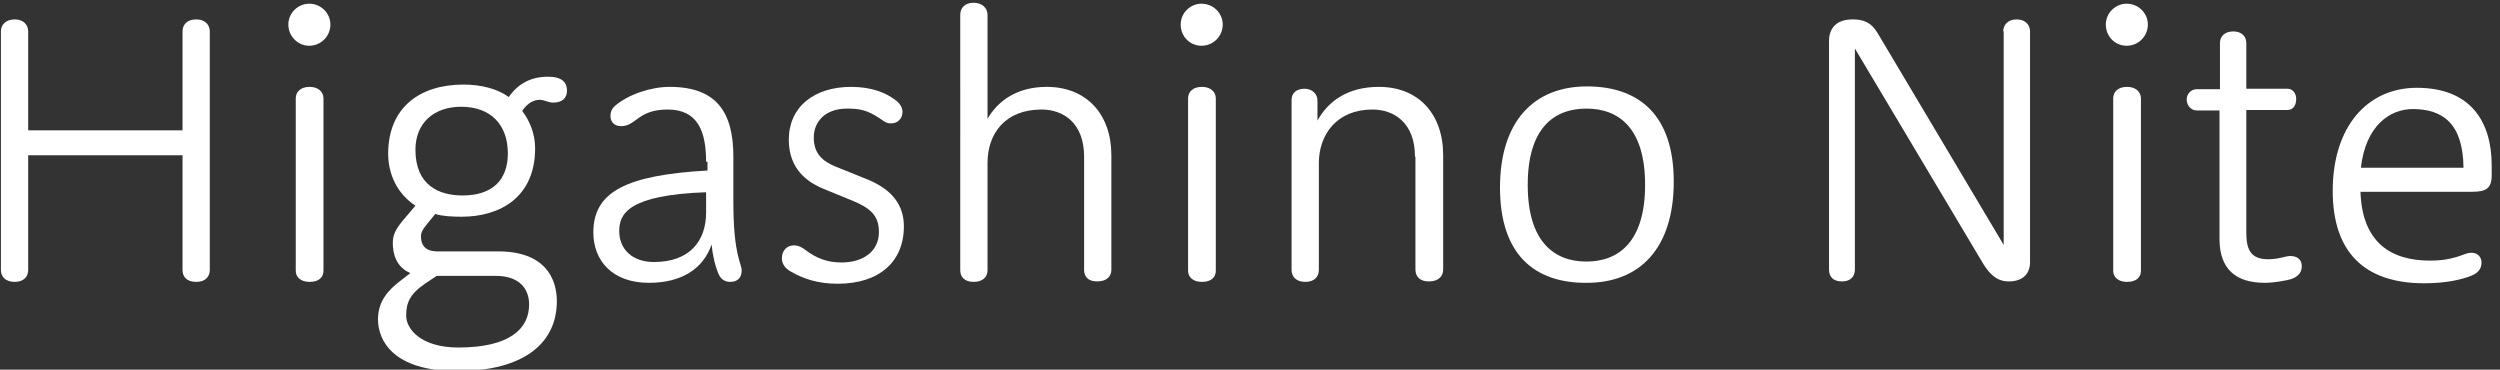 <?xml version="1.0" encoding="utf-8"?>
<!-- Generator: Adobe Illustrator 19.1.0, SVG Export Plug-In . SVG Version: 6.00 Build 0)  -->
<svg version="1.1" id="レイヤー_1" xmlns="http://www.w3.org/2000/svg" xmlns:xlink="http://www.w3.org/1999/xlink" x="0px"
	 y="0px" width="541px" height="80px" viewBox="0 0 541 80" style="enable-background:new 0 0 541 80;" xml:space="preserve">
<rect x="0" y="0" width="541" height="80" fill="#333333" stroke="none"/>
<style type="text/css">
	.st0{fill:#FFFFFF;}
</style>
<g>
	<path class="st0" d="M0.2,6.8c0-1.4,1-2.6,3-2.6c1.9,0,2.9,1.2,2.9,2.6v21.4h33.4V6.8c0-1.4,0.9-2.6,3-2.6c1.9,0,2.9,1.2,2.9,2.6
		v51.6c0,1.5-1,2.6-2.9,2.6c-2.1,0-3-1.1-3-2.6V33.6H6.1v24.8c0,1.5-1,2.6-2.9,2.6c-2,0-3-1.1-3-2.6V6.8z"/>
	<path class="st0" d="M62.4,5.3c0-2.5,2.1-4.5,4.5-4.5c2.6,0,4.6,2.1,4.6,4.5c0,2.5-2,4.6-4.6,4.6C64.5,9.9,62.4,7.9,62.4,5.3z
		 M64,21.3c0-1.4,1-2.5,3-2.5c1.9,0,3,1.1,3,2.5v37.3c0,1.4-1,2.4-3,2.4c-1.9,0-3-1-3-2.4V21.3z"/>
	<path class="st0" d="M89.9,44.5C86,42,84,37.7,84,33.3c0-10.1,6.9-15,16.3-15c4,0,7.5,1,9.8,2.7c2-2.9,4.8-4.4,8.5-4.4
		c3.1,0,4.1,1.3,4.1,3c0,1.6-1,2.6-3,2.6c-1.1,0-1.9-0.6-2.9-0.6c-1.2,0-2.6,0.6-3.8,2.4c1.6,2.1,2.8,4.9,2.8,8.1
		c0,10.6-7.6,14.8-15.9,14.8c-1.9,0-4.2-0.1-5.7-0.6l-1.4,1.7c-1.3,1.6-1.7,2.2-1.7,3.2c0,0.9,0.2,3.2,3.5,3.2h13.2
		c10.1,0,12.7,5.8,12.7,10.8c0,8.8-6.8,15.1-21.6,15.1c-13.8,0-17.1-6.6-17.1-11.2c0-3.9,2.2-6.3,4.8-8.3l2.2-1.7
		c-3-1.3-3.8-4-3.8-6.6c0-2.3,1.2-3.7,3.9-6.8L89.9,44.5z M94.5,59.7l-2.4,1.6c-3.4,2.3-4.2,4.2-4.2,7c0,3,3.3,6.9,11.3,6.9
		c11,0,15.3-4,15.3-9.3c0-3.2-1.9-6.2-7.2-6.2H94.5z M89.9,32.4c0,7.7,5.1,9.9,10.2,9.9c6.4,0,9.8-3.3,9.8-9.1
		c0-6.2-3.7-10.1-10.1-10.1C93.9,23.1,89.9,26.6,89.9,32.4z"/>
	<path class="st0" d="M152.8,35c0-6.4-1.7-11.3-8.3-11.3c-6.5,0-6.8,3.6-10.1,3.6c-1.6,0-2.3-1.1-2.3-2.2c0-0.7,0.2-1.5,1-2.2
		c2.9-2.5,7.8-4.1,11.8-4.1c10.1,0,13.8,5.4,13.8,15.1v9.8c0,11.6,1.8,13.3,1.8,14.8c0,1.3-0.6,2.5-2.5,2.5c-0.8,0-1.9-0.3-2.5-1.7
		c-0.7-1.6-1.3-4-1.5-6.4c-1.9,5.4-6.6,8.3-13.6,8.3c-8,0-12-4.9-12-10.9c0-8.9,7.3-12.4,24.7-13.4V35z M152.8,41.6
		c-16.9,0.6-18.8,4.7-18.8,8.4c0,4,2.9,6.7,7.5,6.7c7.8,0,11.3-4.6,11.3-10.7V41.6z"/>
	<path class="st0" d="M178.3,40.9c-5.2-2.1-7.6-5.7-7.6-10.7c0-7,5.4-11.4,13.5-11.4c4.5,0,7.5,1.3,9.5,2.8c0.9,0.6,1.6,1.6,1.6,2.6
		c0,1.6-1.2,2.5-2.4,2.5c-0.8,0-1.2-0.1-2.4-1c-2.8-1.9-4.5-2.2-7.2-2.2c-4.7,0-7.2,2.8-7.2,6.3c0,3.5,2,5.1,4.6,6.2l7.2,2.9
		c5.2,2.2,7.7,5.5,7.7,10.1c0,7.7-5.4,12.4-14.3,12.4c-4.4,0-7.5-1.1-10.1-2.6c-1.3-0.7-2-1.7-2-2.9c0-1.7,1.1-2.8,2.6-2.8
		c1,0,1.9,0.5,2.5,1c2.5,1.9,4.9,2.7,7.8,2.7c4.7,0,8.1-2.4,8.1-6.6c0-3.6-1.9-5.2-5.8-6.8L178.3,40.9z"/>
	<path class="st0" d="M234.6,33.9c0-7.3-4.5-10.2-9.2-10.2c-7.9,0-11.7,5.2-11.7,11.6v23.2c0,1.4-1,2.5-3,2.5c-2,0-2.9-1.1-2.9-2.5
		V3.2c0-1.4,0.9-2.6,2.9-2.6c1.9,0,3,1.2,3,2.6v22.5c2.2-3.8,6.3-6.9,12.8-6.9c8.7,0,14,6,14,14.8v24.8c0,1.4-1,2.5-3.1,2.5
		c-2,0-2.8-1.1-2.8-2.5V33.9z"/>
	<path class="st0" d="M255.5,5.3c0-2.5,2.1-4.5,4.5-4.5c2.6,0,4.6,2.1,4.6,4.5c0,2.5-2,4.6-4.6,4.6C257.5,9.9,255.5,7.9,255.5,5.3z
		 M257.1,21.3c0-1.4,1-2.5,3-2.5c1.9,0,3,1.1,3,2.5v37.3c0,1.4-1,2.4-3,2.4c-1.9,0-3-1-3-2.4V21.3z"/>
	<path class="st0" d="M306.2,33.9c0-7.3-4.5-10.2-9.2-10.2c-7.7,0-11.6,5.4-11.6,11.6v23.1c0,1.5-1,2.6-2.9,2.6c-2,0-3-1.1-3-2.6
		V21.6c0-1.4,1-2.4,2.8-2.4c1.7,0,2.8,1.2,2.8,2.5v4.4c2.2-4,6.3-7.3,13.3-7.3c8.6,0,13.9,5.9,13.9,14.8v24.7c0,1.5-1,2.6-3.1,2.6
		c-2,0-2.9-1.1-2.9-2.6V33.9z"/>
	<path class="st0" d="M324.6,40.6c0-14.4,7.4-21.9,18.8-21.9c11.4,0,18.8,6.3,18.8,20.6c0,14.5-7.4,21.9-18.8,21.9
		C332,61.3,324.6,55,324.6,40.6z M356,40c0-12.3-5.7-16.5-12.7-16.5c-7,0-12.7,4.2-12.7,16.5c0,12.3,5.7,16.6,12.7,16.6
		C350.3,56.6,356,52.3,356,40z"/>
	<path class="st0" d="M433.5,6.8c0-1.4,1-2.6,2.9-2.6c1.9,0,2.9,1.2,2.9,2.6v49.9c0,2.5-1.5,4.2-4.6,4.2c-1.7,0-3.5-0.6-5.4-3.6
		l-27.9-46.8v47.8c0,1.6-1,2.6-2.8,2.6c-1.9,0-2.8-1-2.8-2.6V8.9c0-2.8,1.6-4.7,5.1-4.7c2.2,0,4,0.5,5.5,3.1l27.2,45.7V6.8z"/>
	<path class="st0" d="M455.7,5.3c0-2.5,2.1-4.5,4.5-4.5c2.6,0,4.6,2.1,4.6,4.5c0,2.5-2,4.6-4.6,4.6C457.7,9.9,455.7,7.9,455.7,5.3z
		 M457.3,21.3c0-1.4,1-2.5,3-2.5c1.9,0,3,1.1,3,2.5v37.3c0,1.4-1,2.4-3,2.4c-1.9,0-3-1-3-2.4V21.3z"/>
	<path class="st0" d="M480.4,23.9h-5c-1.3,0-2.2-1.1-2.2-2.4c0-1,0.8-2.2,2.2-2.2h5V9.3c0-1.4,1-2.5,2.9-2.5c1.8,0,2.8,1.1,2.8,2.5
		v9.9h8.9c1.3,0,1.9,1.2,1.9,2.2c0,1.3-0.6,2.4-1.9,2.4h-8.9v26.5c0,3.5,0.8,5.8,4.7,5.8c2.4,0,3.8-0.7,4.8-0.7
		c1.7,0,2.5,0.9,2.5,2.2c0,1.5-0.9,2.3-2.3,2.8c-1,0.3-3.6,0.8-5.7,0.8c-6.2,0-9.8-2.9-9.8-9.5V23.9z"/>
	<path class="st0" d="M510.8,41.3c0.3,11.3,6.7,15.1,15.1,15.1c3.7,0,5.8-0.8,7.2-1.3c0.8-0.3,1.1-0.4,1.8-0.4c1,0,2.1,0.7,2.1,2.1
		c0,1-0.4,2.2-2.3,2.9c-1.8,0.7-5,1.6-10.1,1.6c-13,0-19.8-6.8-19.8-20c0-13.9,7.5-22.3,18.2-22.3c11.8,0,16.2,7.5,16.2,16.8v2.2
		c0,2.8-1.3,3.5-4.2,3.5H510.8z M533.1,36.3c-0.1-9.6-4.5-12.7-11-12.7c-5,0-10.2,3.7-11.2,12.7H533.1z"/>
</g>
</svg>
